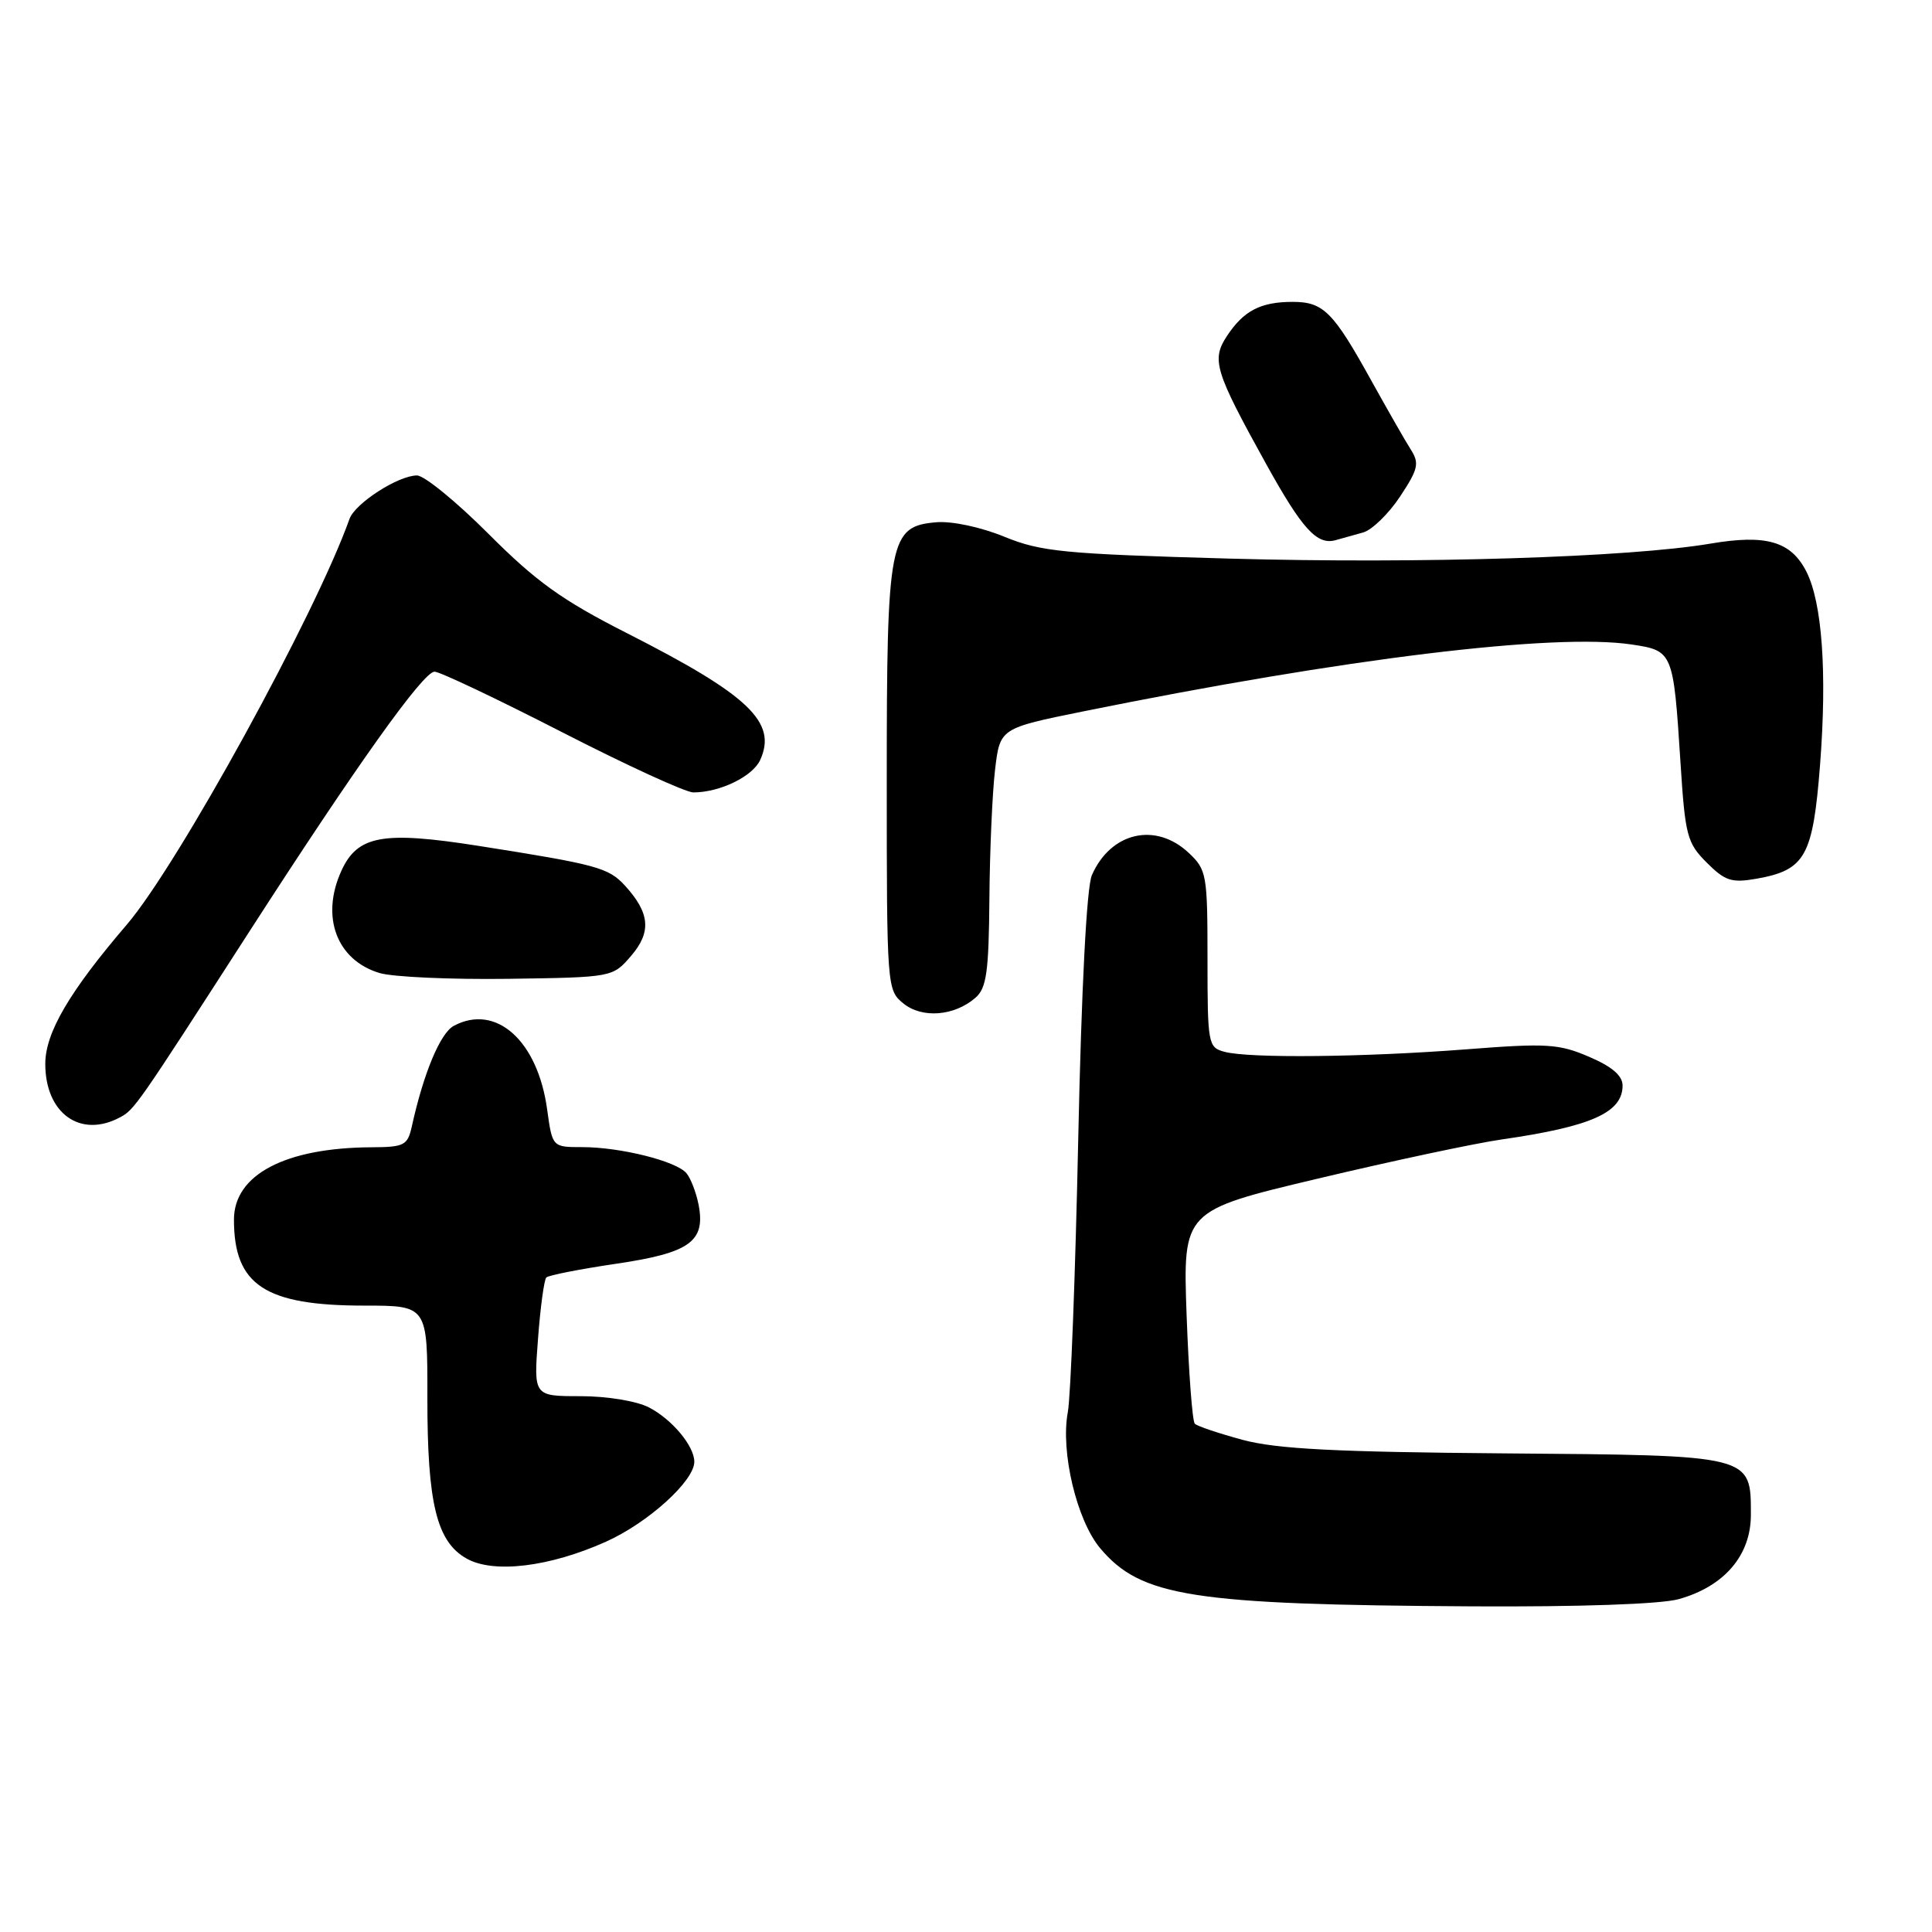 <?xml version="1.0" encoding="UTF-8" standalone="no"?>
<!DOCTYPE svg PUBLIC "-//W3C//DTD SVG 1.1//EN" "http://www.w3.org/Graphics/SVG/1.1/DTD/svg11.dtd" >
<svg xmlns="http://www.w3.org/2000/svg" xmlns:xlink="http://www.w3.org/1999/xlink" version="1.1" viewBox="0 0 256 256">
 <g >
 <path fill="currentColor"
d=" M 222.42 211.90 C 228.47 210.22 232.00 206.10 232.00 200.73 C 232.00 192.76 232.32 192.84 199.31 192.58 C 176.97 192.40 169.20 192.00 164.70 190.80 C 161.52 189.94 158.64 188.98 158.32 188.65 C 157.99 188.33 157.51 181.84 157.23 174.24 C 156.74 160.42 156.74 160.42 174.63 156.17 C 184.47 153.83 195.44 151.49 199.01 150.98 C 210.87 149.27 215.00 147.42 215.00 143.84 C 215.00 142.53 213.60 141.33 210.56 140.03 C 206.57 138.31 204.94 138.21 194.31 139.04 C 180.72 140.09 165.53 140.25 162.25 139.37 C 160.08 138.79 160.00 138.36 160.00 127.06 C 160.00 115.87 159.89 115.24 157.51 113.01 C 153.13 108.89 147.18 110.26 144.68 115.96 C 143.99 117.53 143.30 130.84 142.87 151.00 C 142.49 168.88 141.87 185.13 141.49 187.13 C 140.51 192.36 142.67 201.45 145.78 205.15 C 151.19 211.58 157.94 212.63 195.00 212.85 C 209.32 212.93 220.03 212.56 222.42 211.90 Z  M 80.28 204.29 C 85.86 201.79 92.00 196.24 92.00 193.69 C 92.00 191.61 89.05 188.07 85.99 186.49 C 84.34 185.64 80.44 185.00 76.91 185.00 C 70.71 185.00 70.71 185.00 71.29 177.40 C 71.60 173.22 72.10 169.57 72.39 169.27 C 72.69 168.98 76.86 168.16 81.67 167.45 C 91.43 166.01 93.52 164.50 92.56 159.60 C 92.24 158.00 91.53 156.14 90.96 155.46 C 89.64 153.86 82.21 152.00 77.15 152.00 C 73.19 152.00 73.19 152.00 72.50 147.01 C 71.25 137.88 65.72 132.94 60.13 135.93 C 58.34 136.89 56.13 142.17 54.57 149.25 C 54.01 151.77 53.57 152.00 49.23 152.02 C 37.79 152.08 31.00 155.65 31.00 161.61 C 31.00 170.29 35.12 173.00 48.29 173.00 C 56.65 173.00 56.65 173.00 56.63 185.25 C 56.62 199.21 57.86 204.29 61.83 206.52 C 65.40 208.53 72.80 207.64 80.28 204.29 Z  M 15.89 148.06 C 17.82 147.03 18.09 146.64 33.00 123.50 C 47.21 101.45 56.08 89.00 57.58 89.00 C 58.27 89.00 65.86 92.60 74.44 97.00 C 83.02 101.40 90.86 105.00 91.87 105.00 C 95.38 105.00 99.73 102.89 100.73 100.70 C 103.01 95.69 99.23 92.10 83.00 83.86 C 74.46 79.52 71.05 77.07 64.75 70.76 C 60.49 66.49 56.22 63.00 55.25 63.00 C 52.76 63.01 47.05 66.69 46.31 68.76 C 41.81 81.41 23.62 114.55 16.80 122.52 C 9.19 131.40 6.00 136.85 6.00 140.97 C 6.00 147.53 10.65 150.86 15.89 148.06 Z  M 129.25 132.21 C 130.72 130.94 131.02 128.81 131.10 119.10 C 131.15 112.72 131.49 105.03 131.85 102.00 C 132.50 96.50 132.50 96.50 143.50 94.27 C 178.18 87.24 205.92 83.86 216.21 85.40 C 221.68 86.22 221.73 86.35 222.67 100.99 C 223.29 110.73 223.54 111.69 226.14 114.29 C 228.57 116.73 229.45 117.01 232.72 116.44 C 239.22 115.29 240.22 113.50 241.17 101.31 C 242.11 89.11 241.45 79.83 239.34 75.71 C 237.30 71.73 234.02 70.78 226.66 72.03 C 215.86 73.86 188.27 74.72 163.00 74.02 C 140.92 73.40 137.96 73.11 133.08 71.12 C 129.99 69.85 126.14 69.03 124.09 69.20 C 117.83 69.73 117.50 71.43 117.50 103.34 C 117.50 130.82 117.53 131.20 119.70 132.96 C 122.19 134.98 126.46 134.64 129.25 132.21 Z  M 83.63 126.65 C 86.34 123.49 86.12 120.98 82.82 117.36 C 80.62 114.96 79.14 114.56 63.33 112.07 C 50.69 110.09 47.37 110.70 45.23 115.40 C 42.46 121.48 44.61 127.22 50.29 128.93 C 52.06 129.46 59.73 129.80 67.34 129.70 C 81.18 129.50 81.18 129.50 83.63 126.65 Z  M 180.64 70.55 C 181.81 70.21 184.01 68.07 185.52 65.79 C 187.92 62.16 188.10 61.39 186.94 59.57 C 186.21 58.43 183.89 54.36 181.76 50.53 C 176.66 41.30 175.37 40.00 171.28 40.00 C 167.03 40.00 164.77 41.18 162.56 44.55 C 160.50 47.69 160.97 49.19 167.78 61.50 C 172.54 70.09 174.50 72.25 176.95 71.58 C 177.80 71.35 179.46 70.88 180.64 70.55 Z "/>
</g>
</svg>